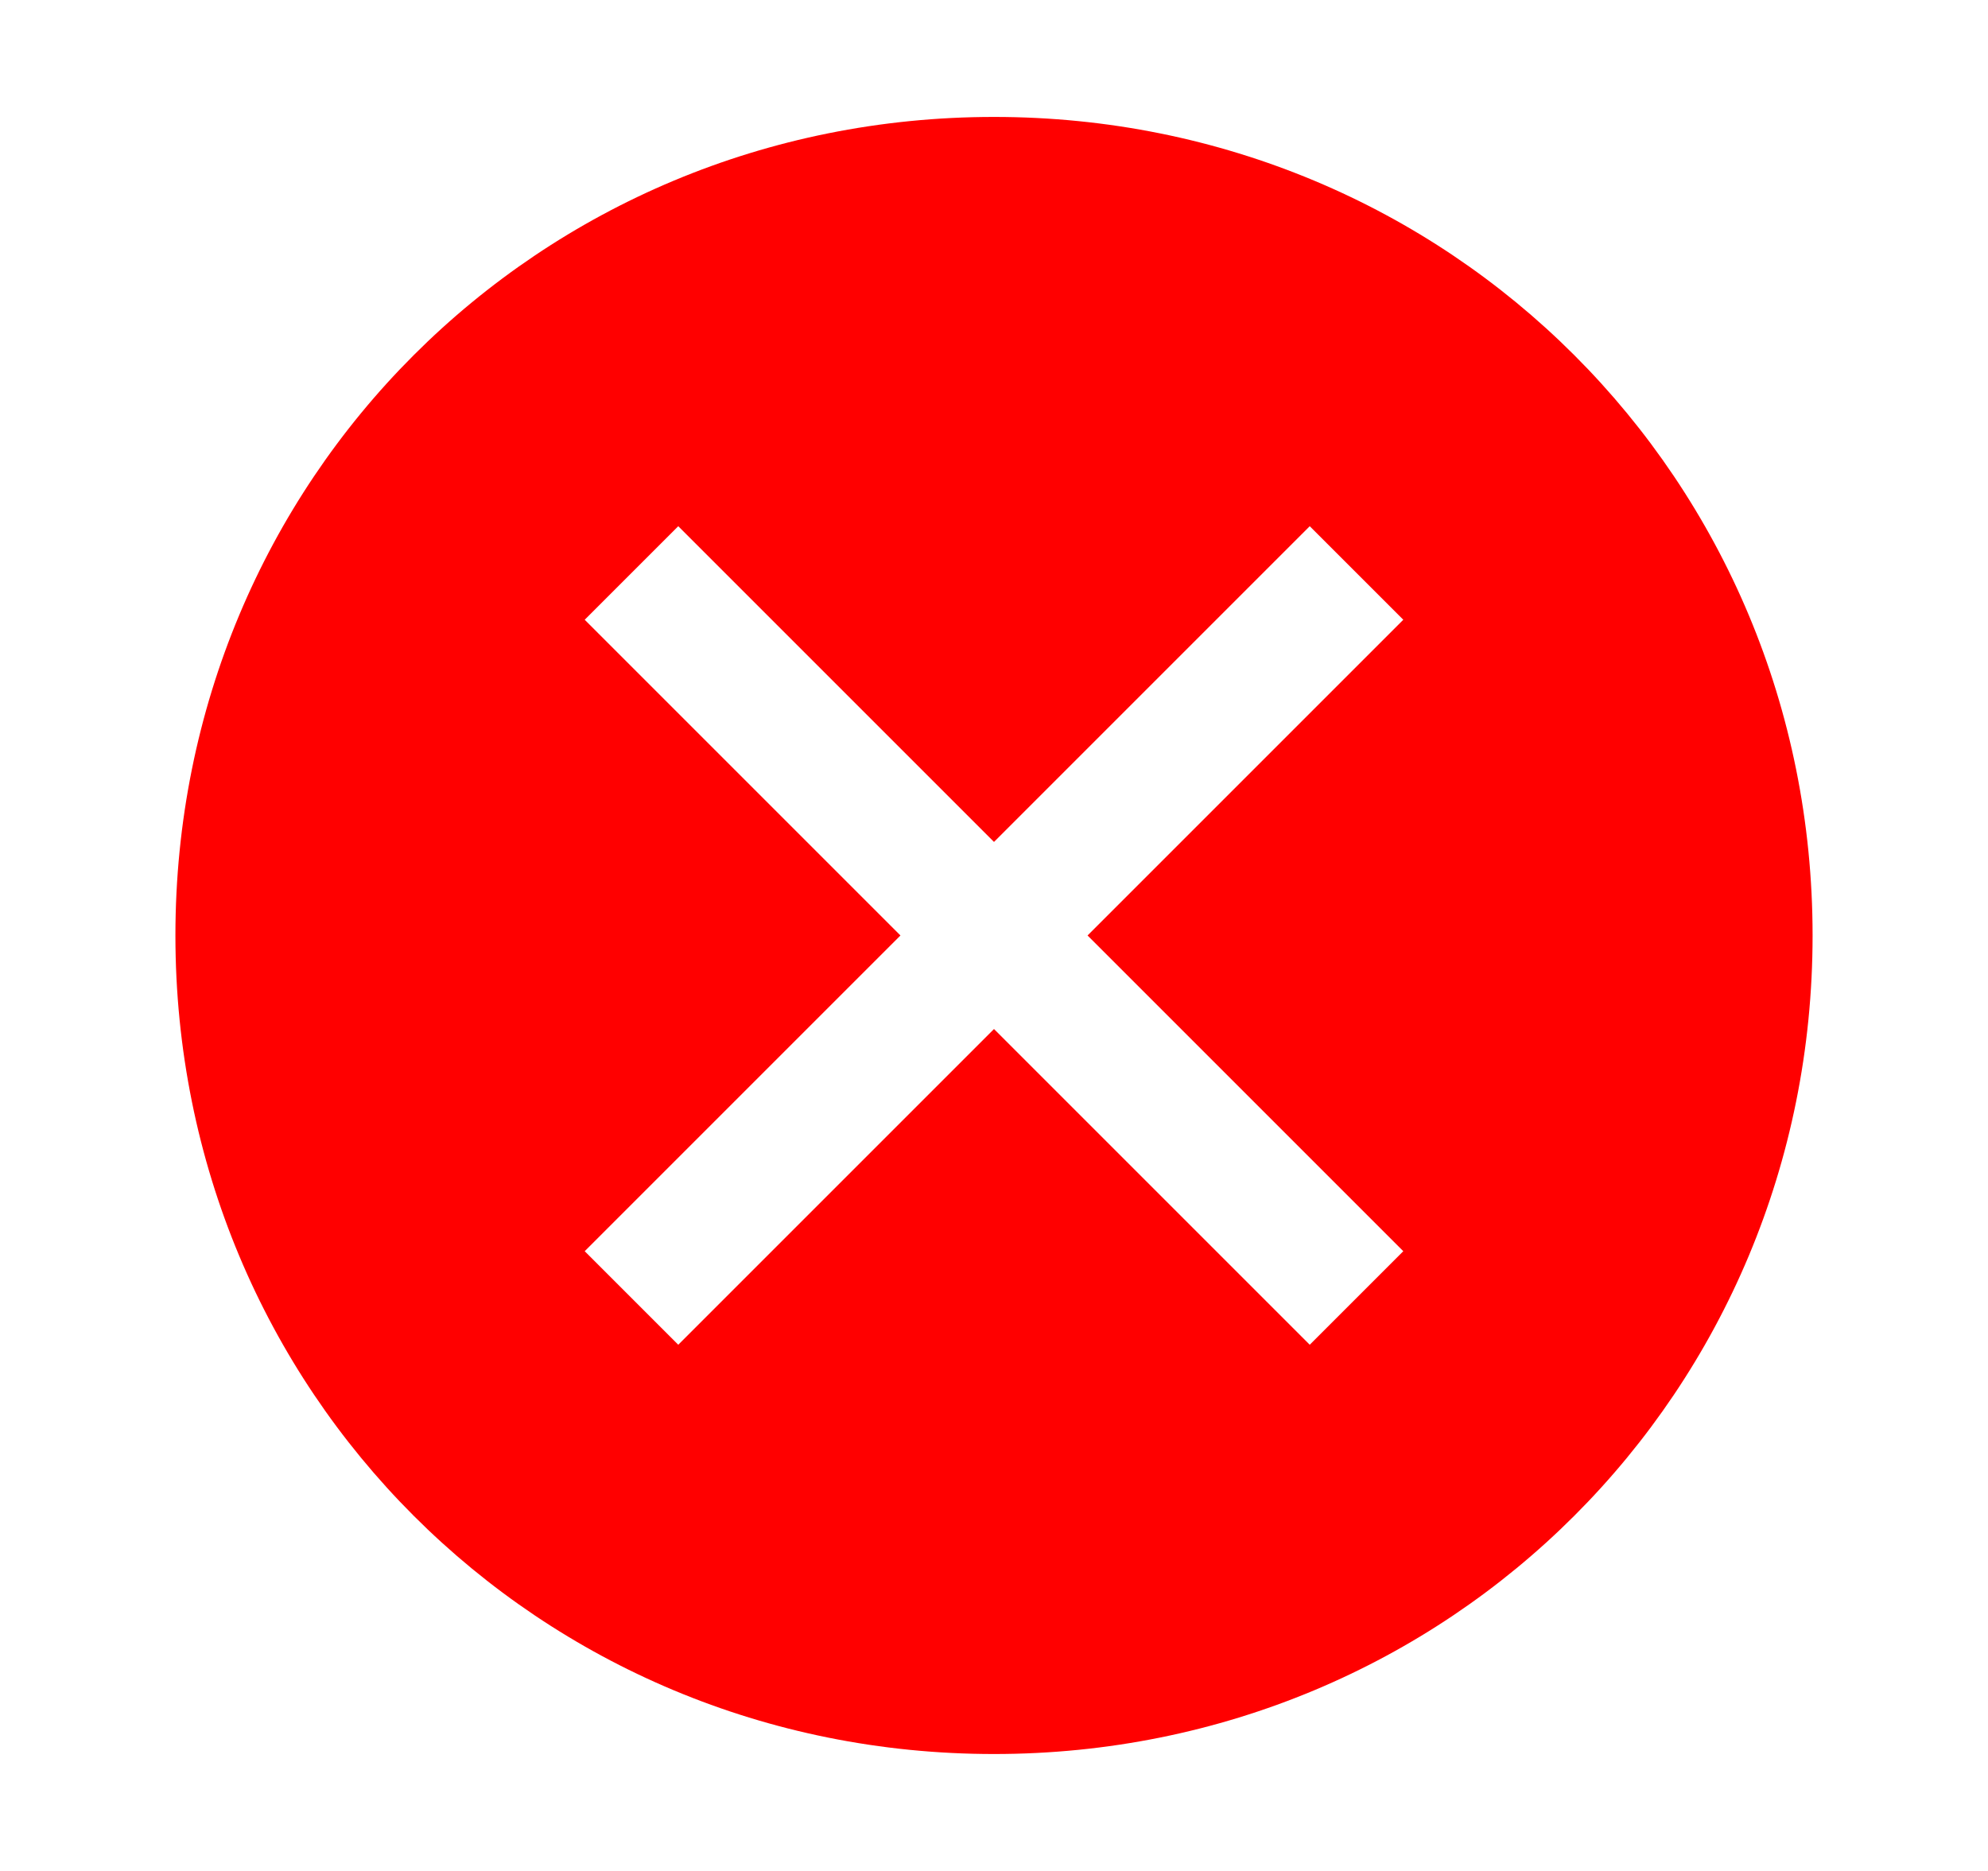 <svg width="17" height="16" viewBox="0 0 17 16" fill="none" xmlns="http://www.w3.org/2000/svg">
<path d="M8.5 1C4.6 1 1.5 4.1 1.5 8C1.5 11.9 4.6 15 8.5 15C12.4 15 15.5 11.9 15.5 8C15.5 4.1 12.4 1 8.5 1ZM11.2 11.5L8.5 8.8L5.8 11.5L5 10.7L7.7 8L5 5.3L5.8 4.5L8.5 7.2L11.2 4.5L12 5.3L9.3 8L12 10.7L11.2 11.5Z" fill="#FF0000"/>
</svg>
